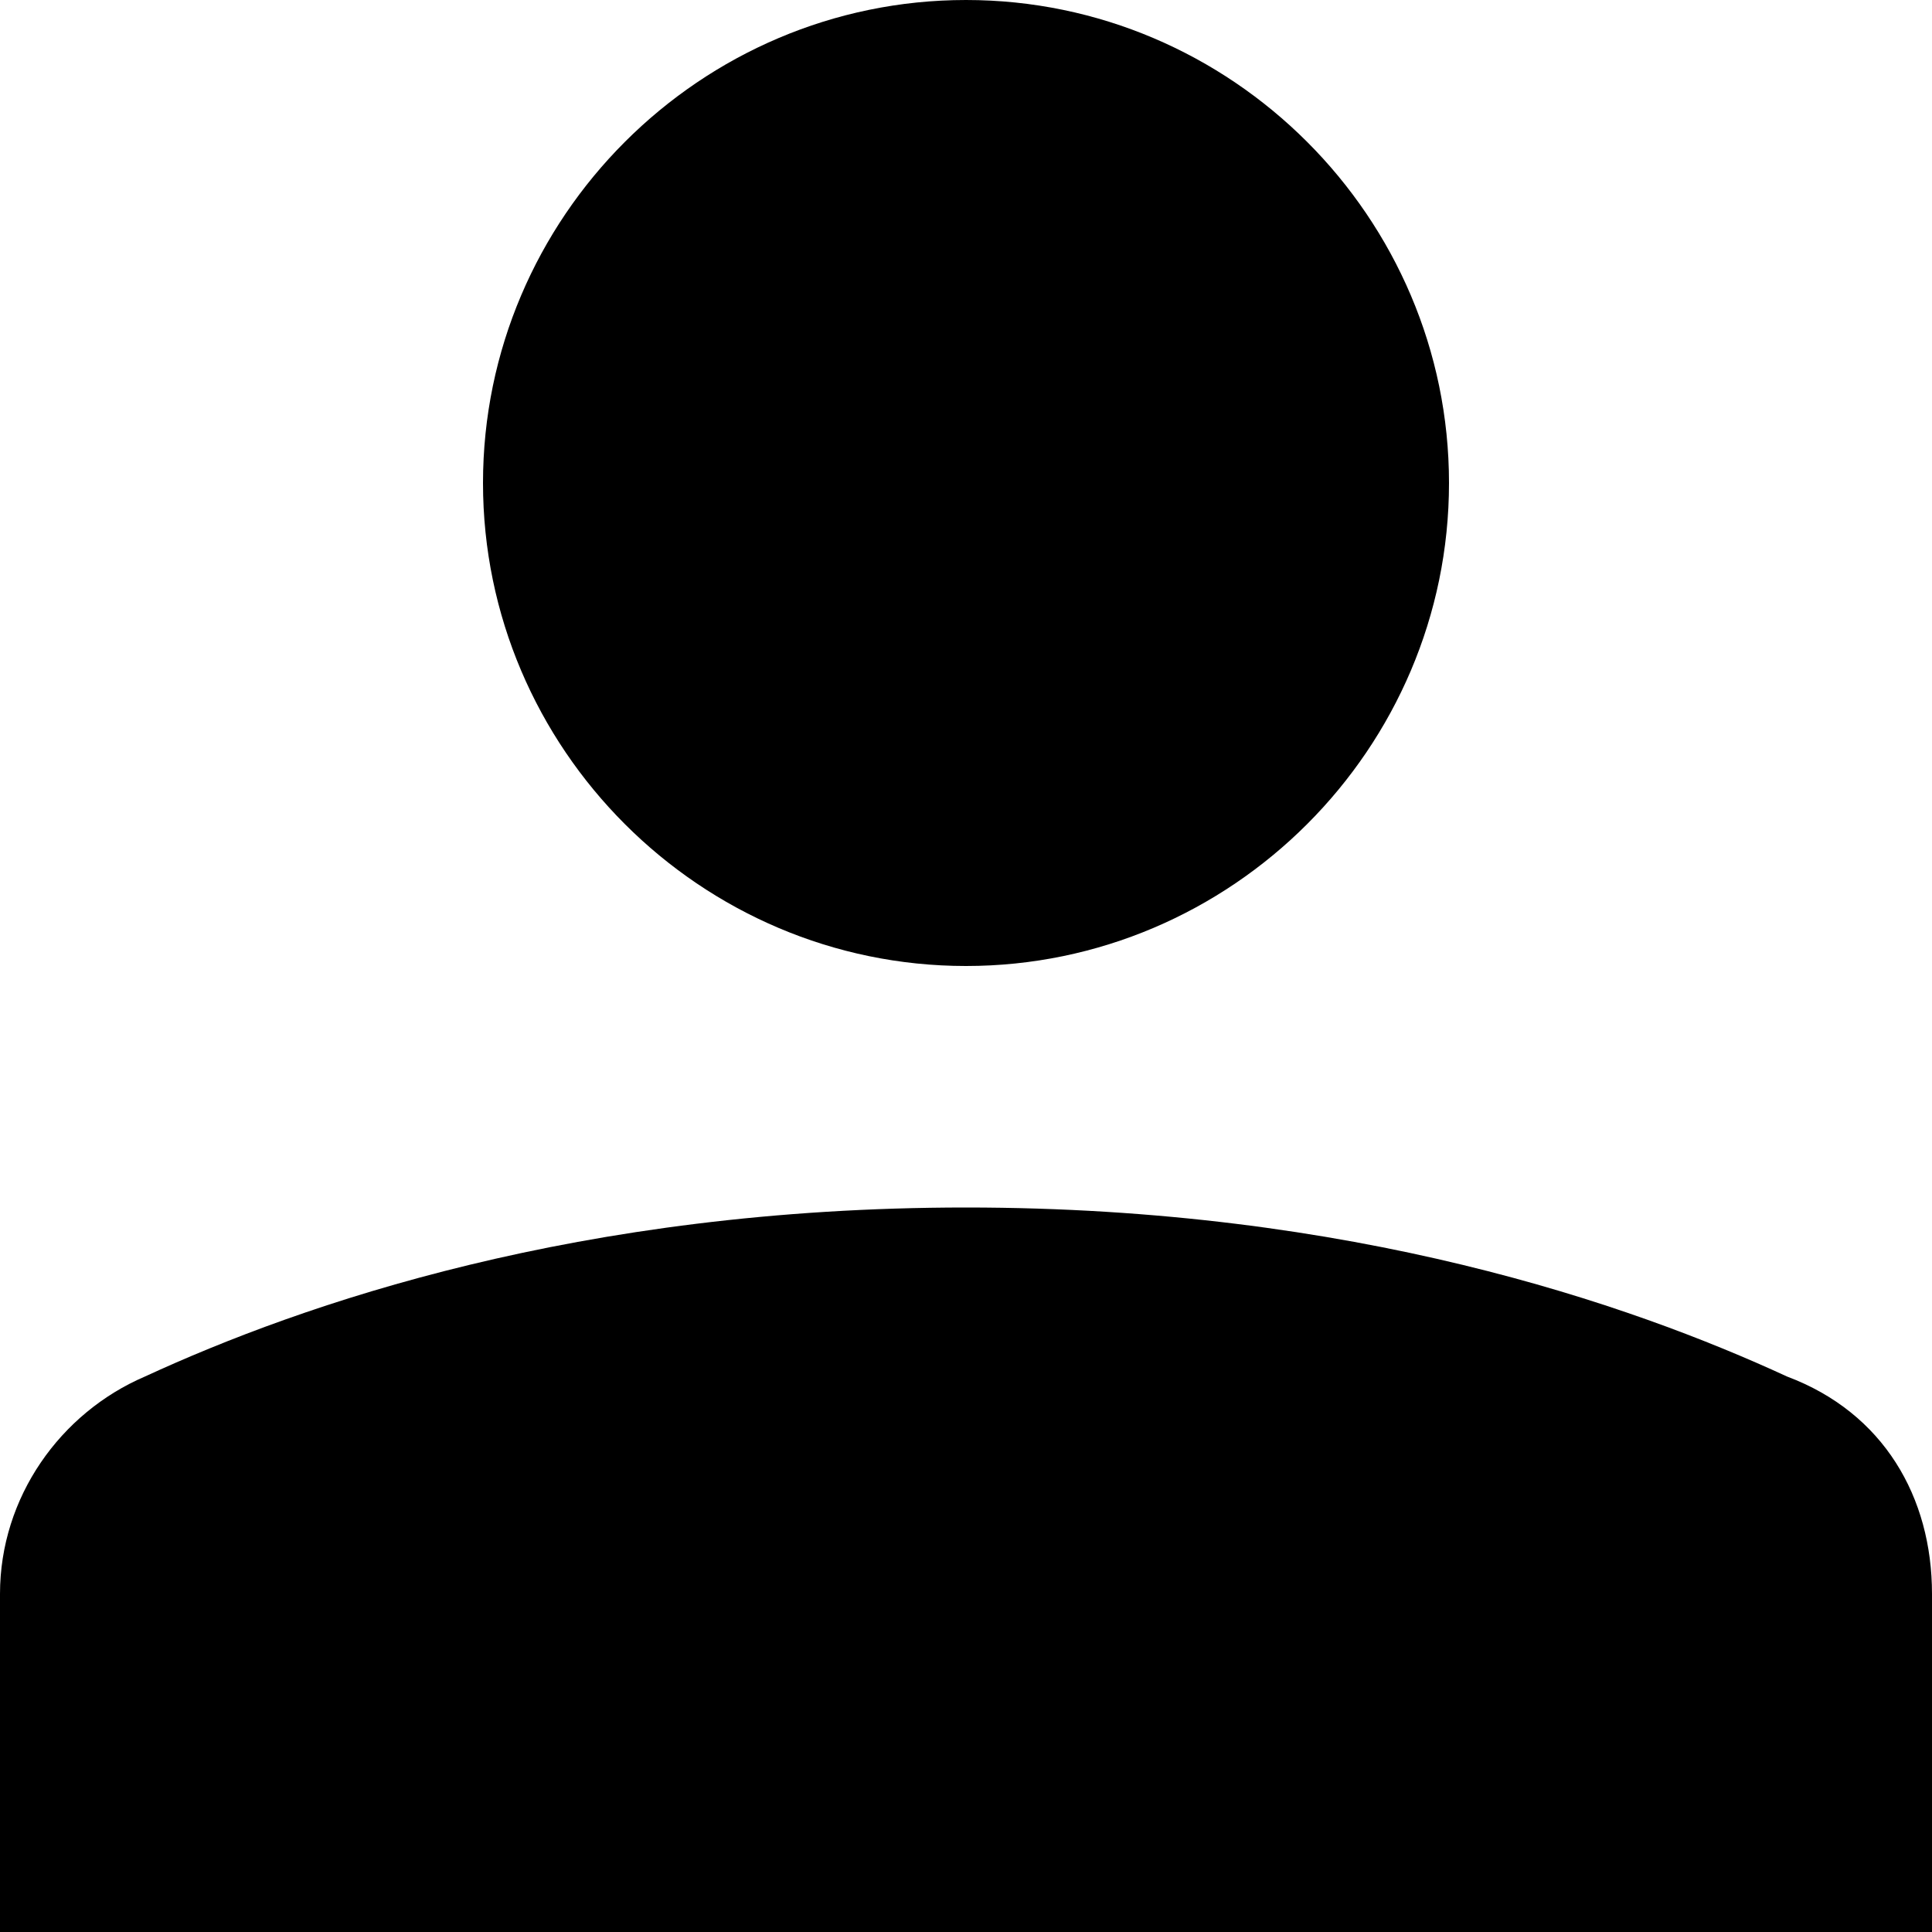 <?xml version="1.0" standalone="no"?><!DOCTYPE svg PUBLIC "-//W3C//DTD SVG 1.1//EN" "http://www.w3.org/Graphics/SVG/1.1/DTD/svg11.dtd"><svg t="1561364301356" class="icon" viewBox="0 0 1024 1024" version="1.1" xmlns="http://www.w3.org/2000/svg" p-id="5309" xmlns:xlink="http://www.w3.org/1999/xlink" width="32" height="32"><defs><style type="text/css"></style></defs><path d="M512 0c140.8 0 256 115.2 256 256s-115.2 256-256 256-256-115.2-256-256 115.2-256 256-256M1024 844.8c0-51.2-25.6-96-76.8-115.2-83.2-38.4-230.4-89.6-435.2-89.6s-352 51.2-435.2 89.6c-44.8 19.2-76.8 64-76.8 115.2V1024h1024v-179.2z" p-id="5310"></path></svg>